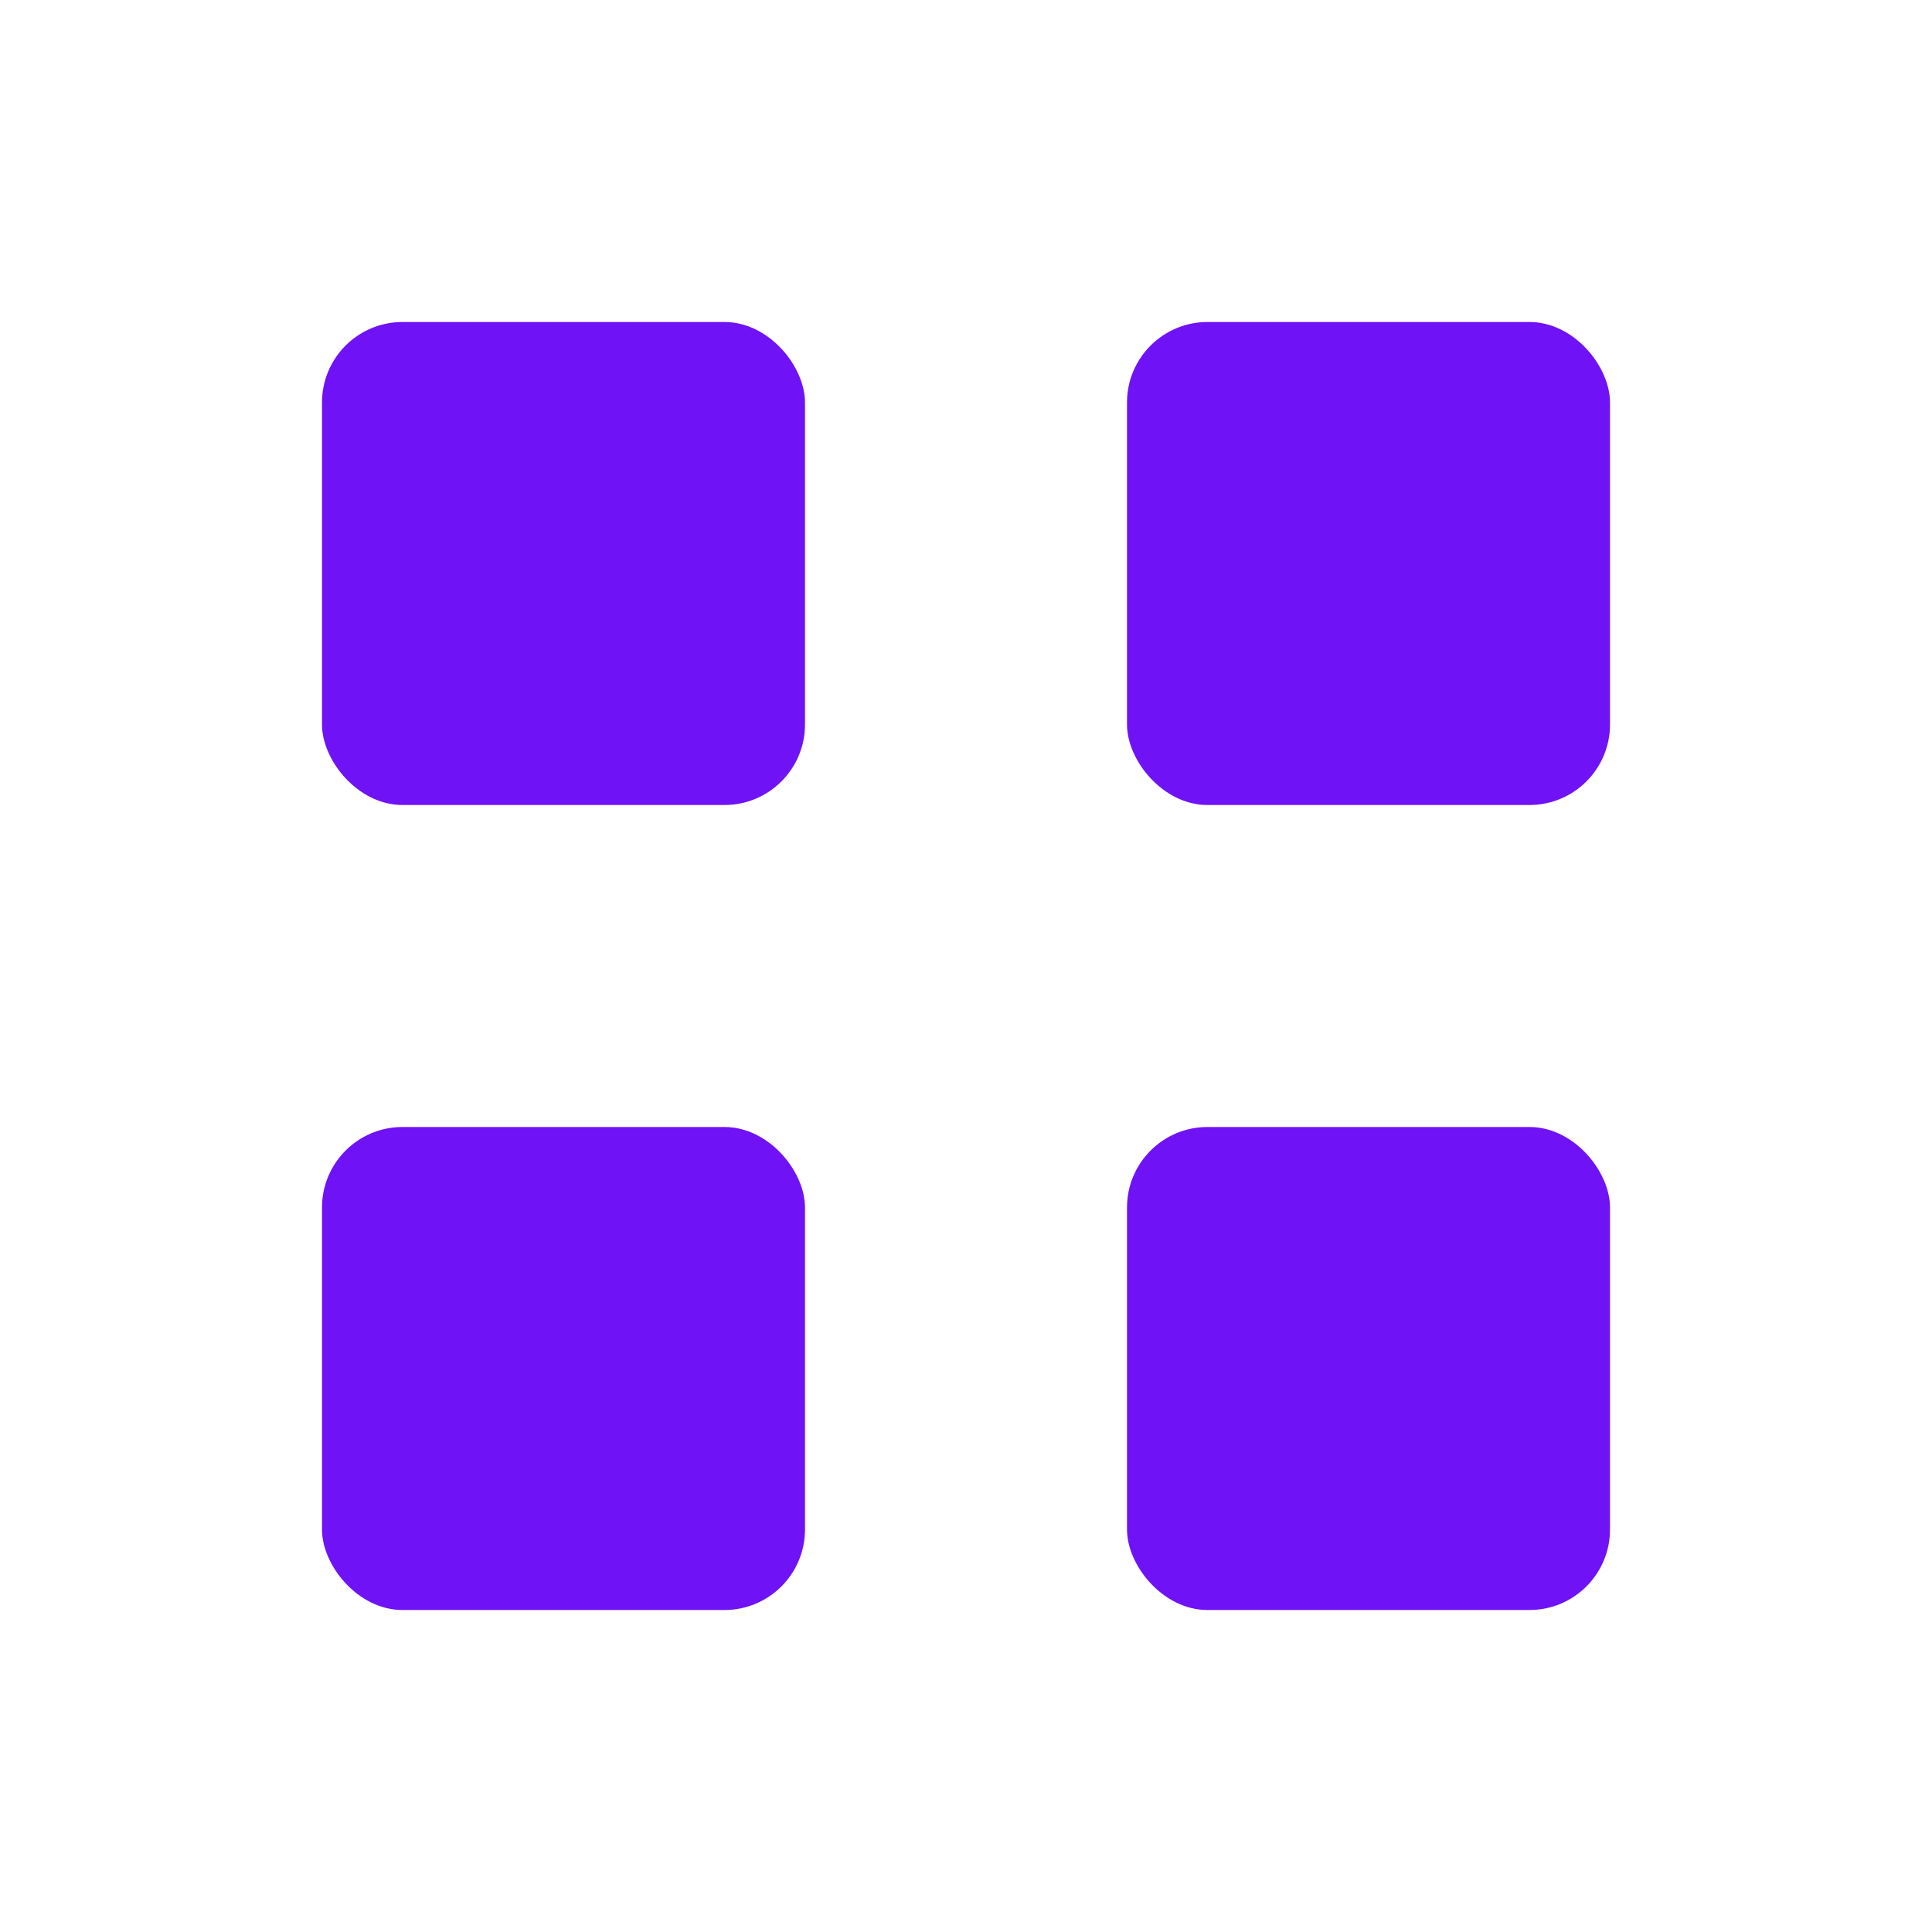 <svg xmlns="http://www.w3.org/2000/svg" width="24" height="24" viewBox="0 0 24 24" fill="#6F12F6" stroke="none">
    <rect x="4" y="4" width="6" height="6" rx="1"></rect>
    <rect x="14" y="4" width="6" height="6" rx="1"></rect>
    <rect x="4" y="14" width="6" height="6" rx="1"></rect>
    <rect x="14" y="14" width="6" height="6" rx="1"></rect>
</svg>